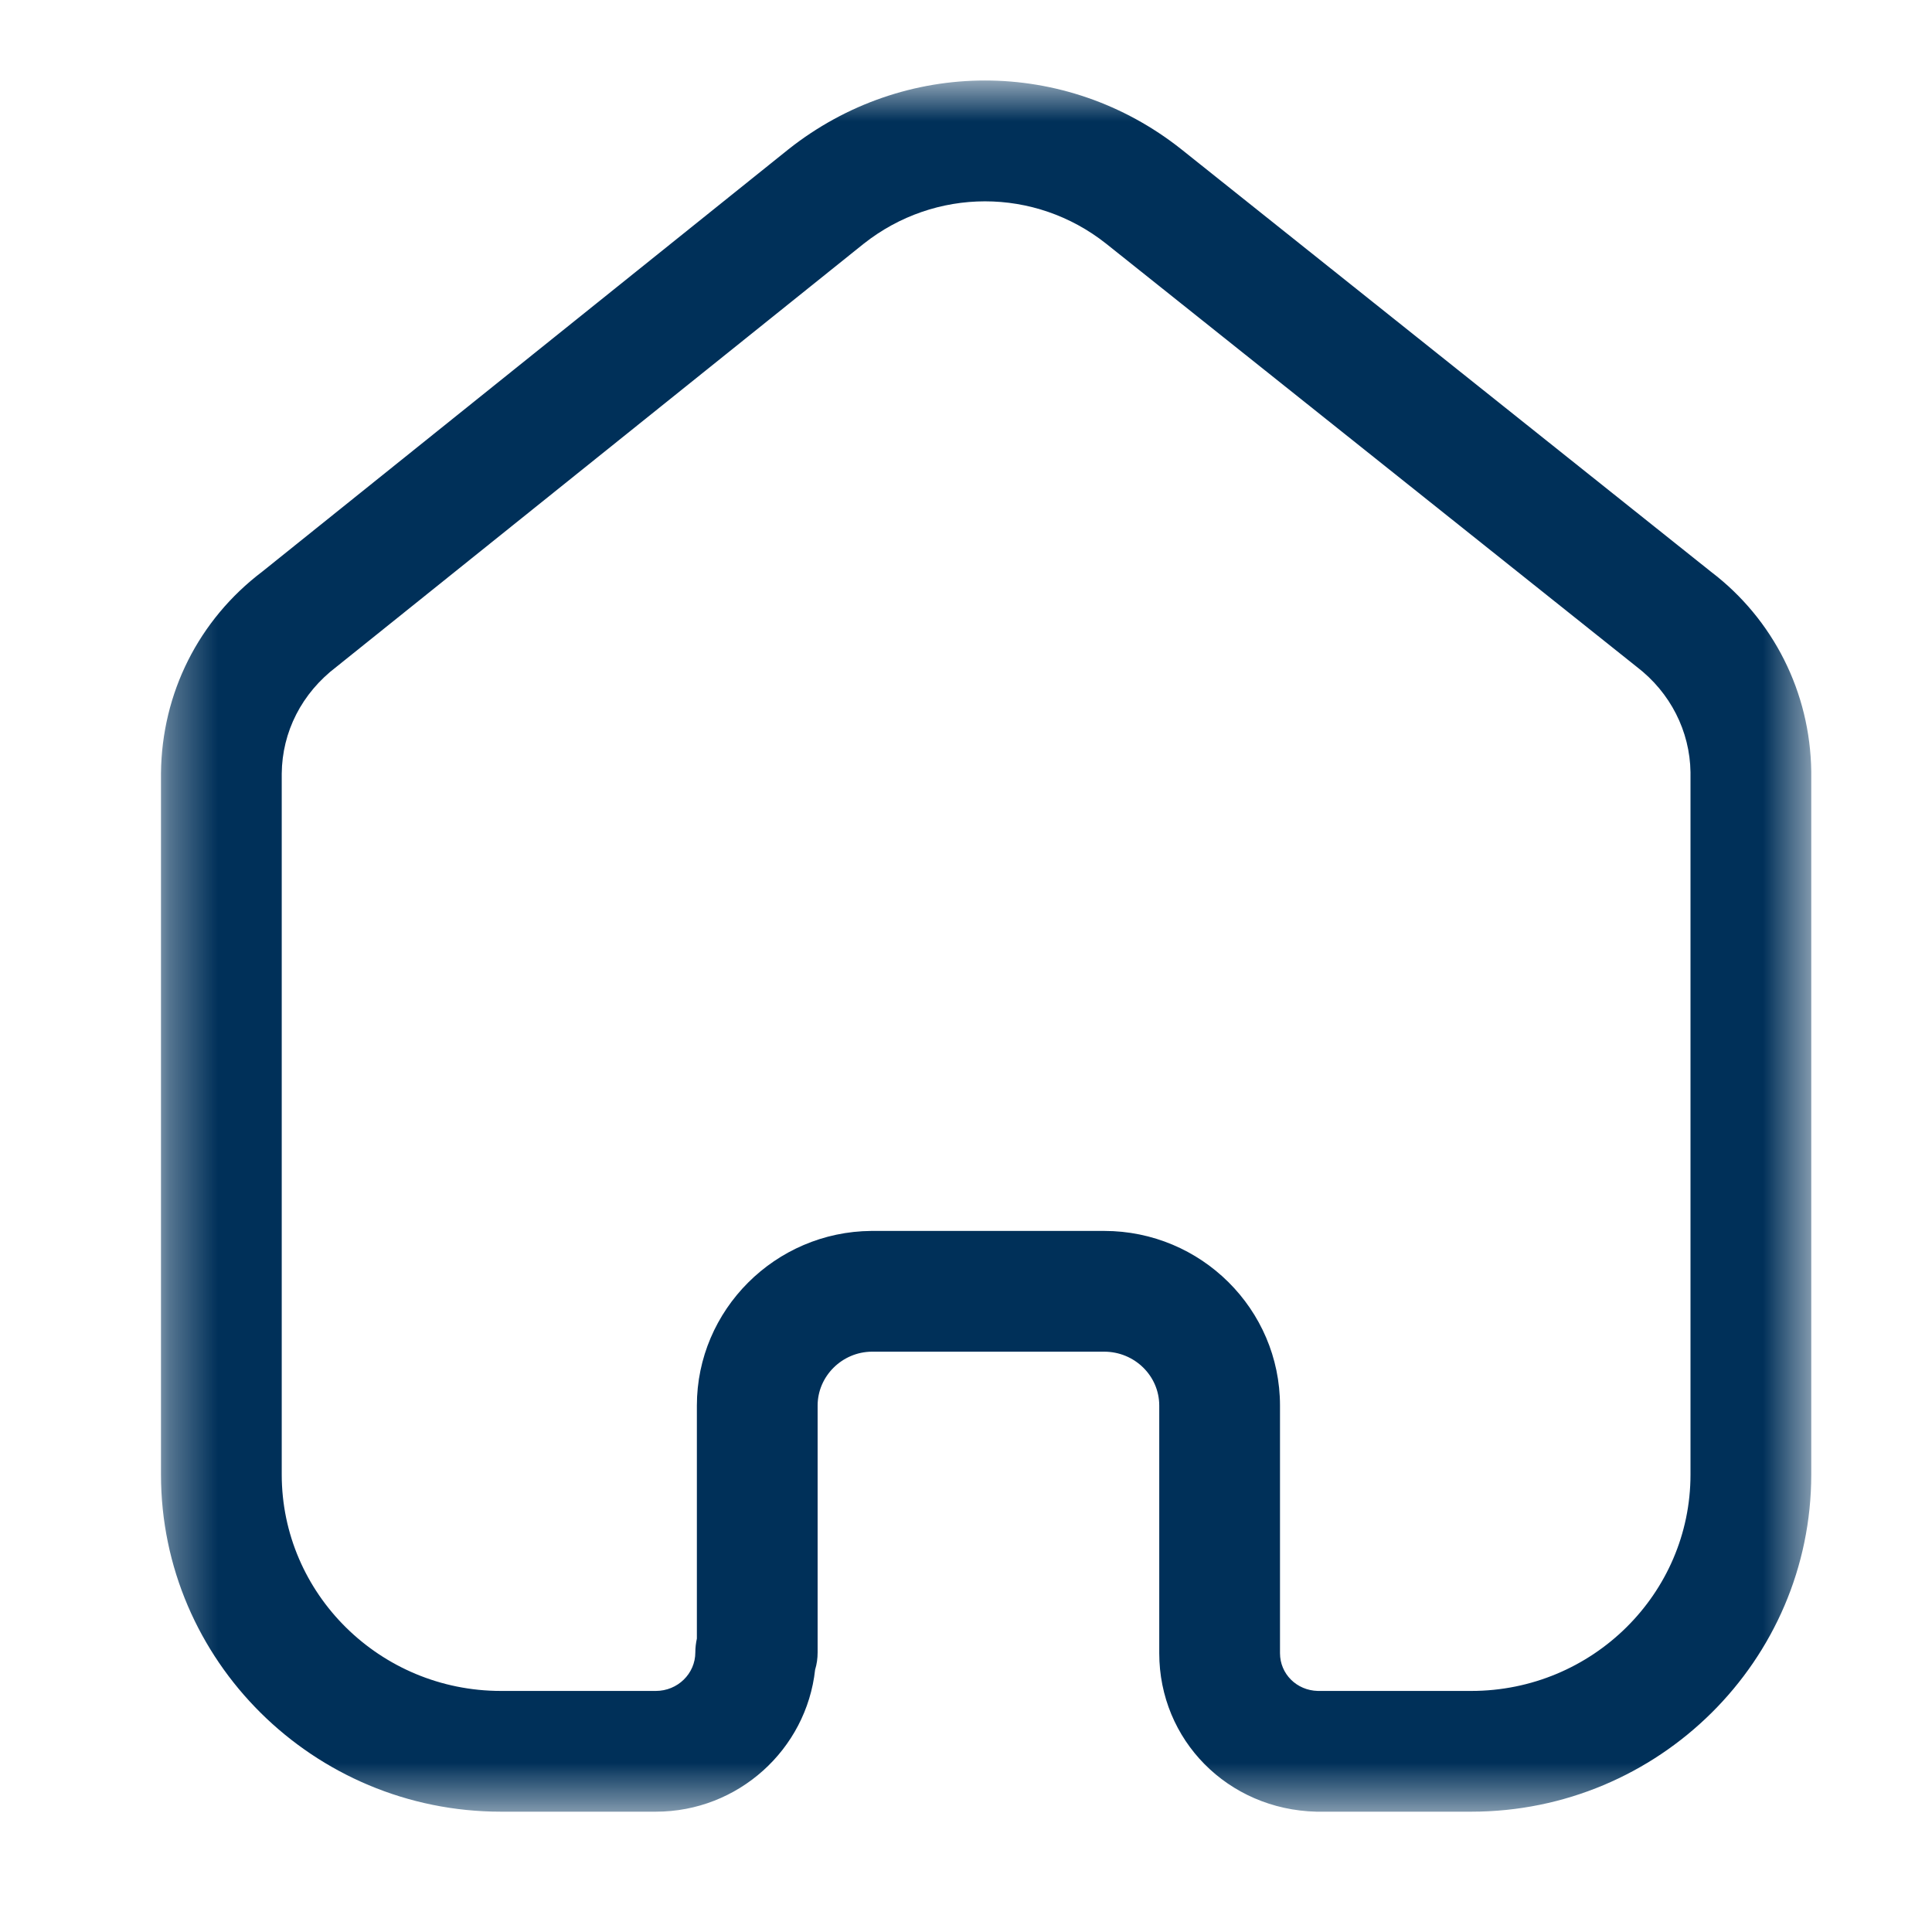 <svg width="40" height="40" viewBox="0 0 40 40" fill="none" xmlns="http://www.w3.org/2000/svg">
<mask id="mask0_153_2268" style="mask-type:luminance" maskUnits="userSpaceOnUse" x="3" y="1" width="35" height="37">
<path fill-rule="evenodd" clip-rule="evenodd" d="M3.333 1.667H37.5V37.509H3.333V1.667Z" fill="white"/>
</mask>
<g mask="url(#mask0_153_2268)">
<path fill-rule="evenodd" clip-rule="evenodd" d="M22.861 25.485C24.868 25.485 26.501 27.107 26.501 29.101V34.227C26.501 34.656 26.845 34.999 27.285 35.009H30.461C32.965 35.009 35 32.999 35 30.529V15.989C34.988 15.139 34.583 14.339 33.888 13.807L22.9 5.044C21.425 3.876 19.361 3.876 17.881 5.047L6.968 13.804C6.246 14.352 5.841 15.152 5.833 16.017V30.529C5.833 32.999 7.868 35.009 10.371 35.009H13.578C14.03 35.009 14.396 34.651 14.396 34.211C14.396 34.114 14.408 34.017 14.428 33.925V29.101C14.428 27.119 16.051 25.499 18.043 25.485H22.861ZM30.461 37.509H27.255C25.418 37.465 24.001 36.024 24.001 34.227V29.101C24.001 28.485 23.49 27.985 22.861 27.985H18.051C17.436 27.989 16.928 28.491 16.928 29.101V34.211C16.928 34.336 16.911 34.456 16.876 34.569C16.696 36.219 15.286 37.509 13.578 37.509H10.371C6.49 37.509 3.333 34.377 3.333 30.529V16.006C3.35 14.349 4.113 12.832 5.431 11.834L16.323 3.092C18.721 1.192 22.063 1.192 24.456 3.089L35.426 11.839C36.715 12.82 37.478 14.334 37.5 15.97V30.529C37.5 34.377 34.343 37.509 30.461 37.509V37.509Z" fill="#003059"/>
</g>
</svg>
